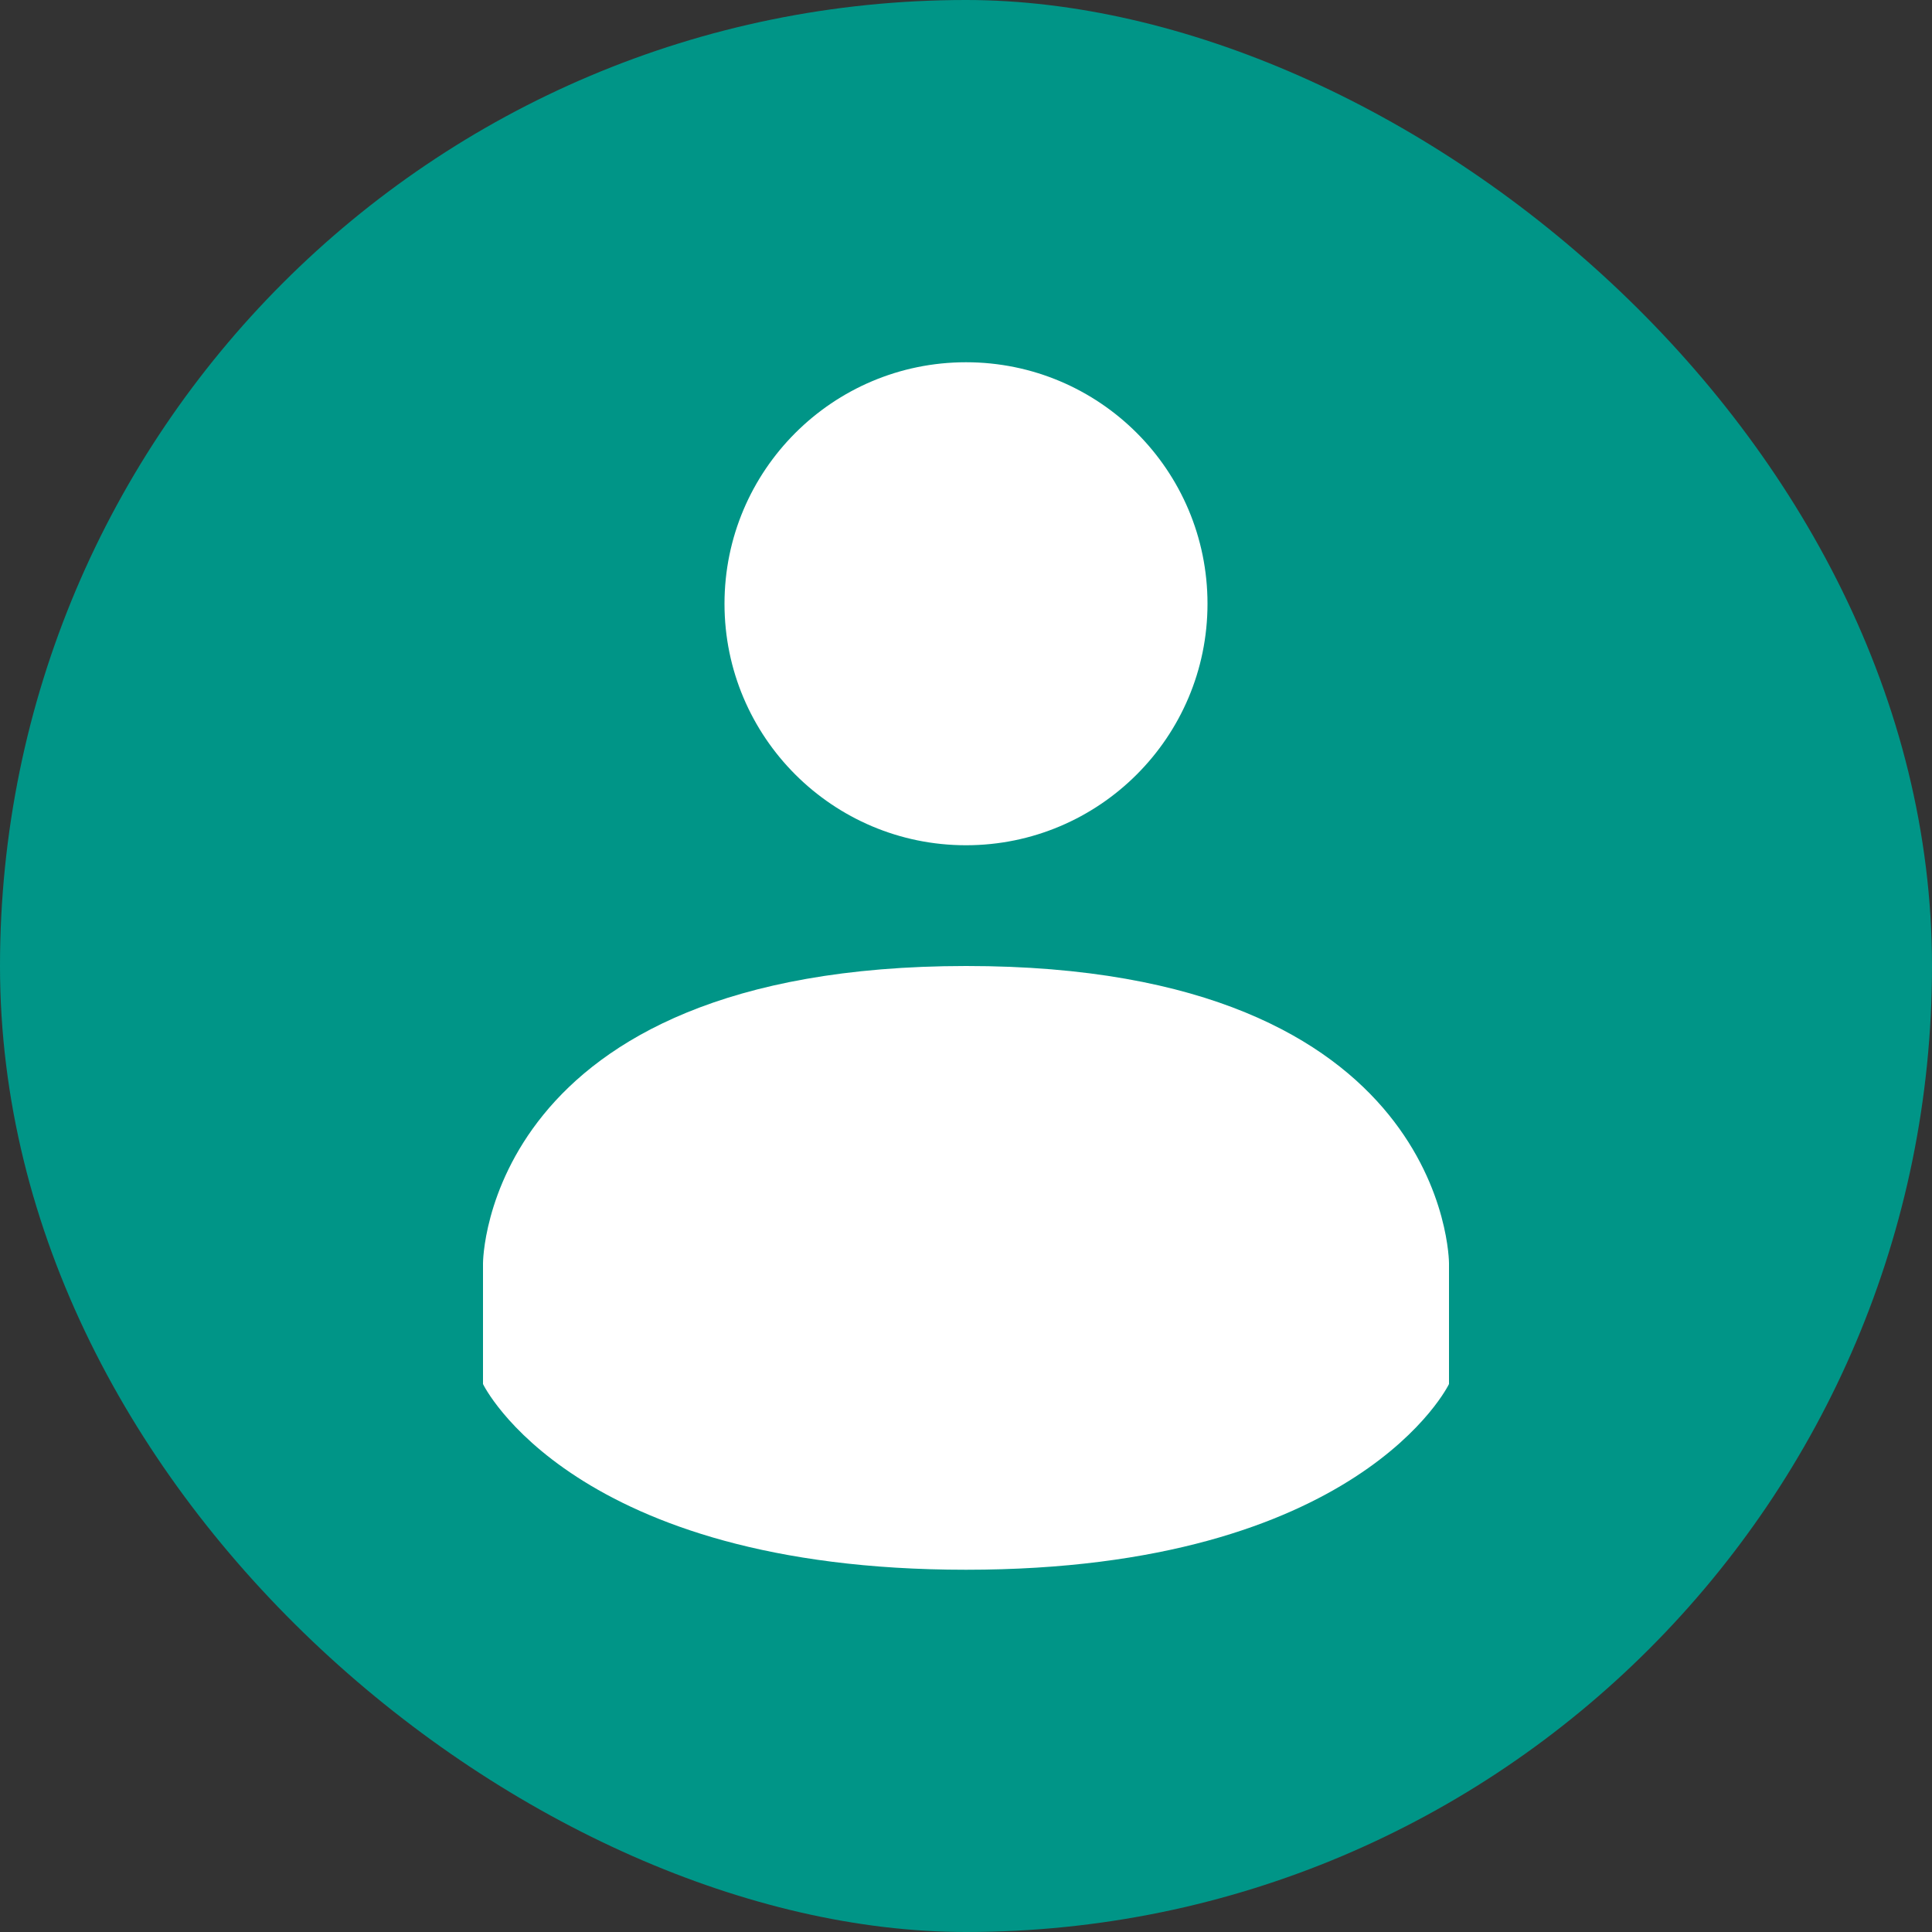 <svg height="16" width="16" xmlns="http://www.w3.org/2000/svg"><rect width="100%" height="100%" fill="#333333" stroke="none"/><rect fill="#009587" height="16" rx="8" transform="matrix(0 -1 -1 0 0 0)" width="16" x="-16" y="-16"/><path d="m8 3c1.105 0 2 .895 2 2 0 1.104-.896 2-2 2s-2-.896-2-2 .896-2 2-2z" fill="#fff"/><path d="m8 8c-4.0.002-4 2.462-4 2.462v1s .738 1.538 4 1.538 4-1.538 4-1.538v-1s0-2.463-3.999-2.462z" fill="#fff"/></svg>